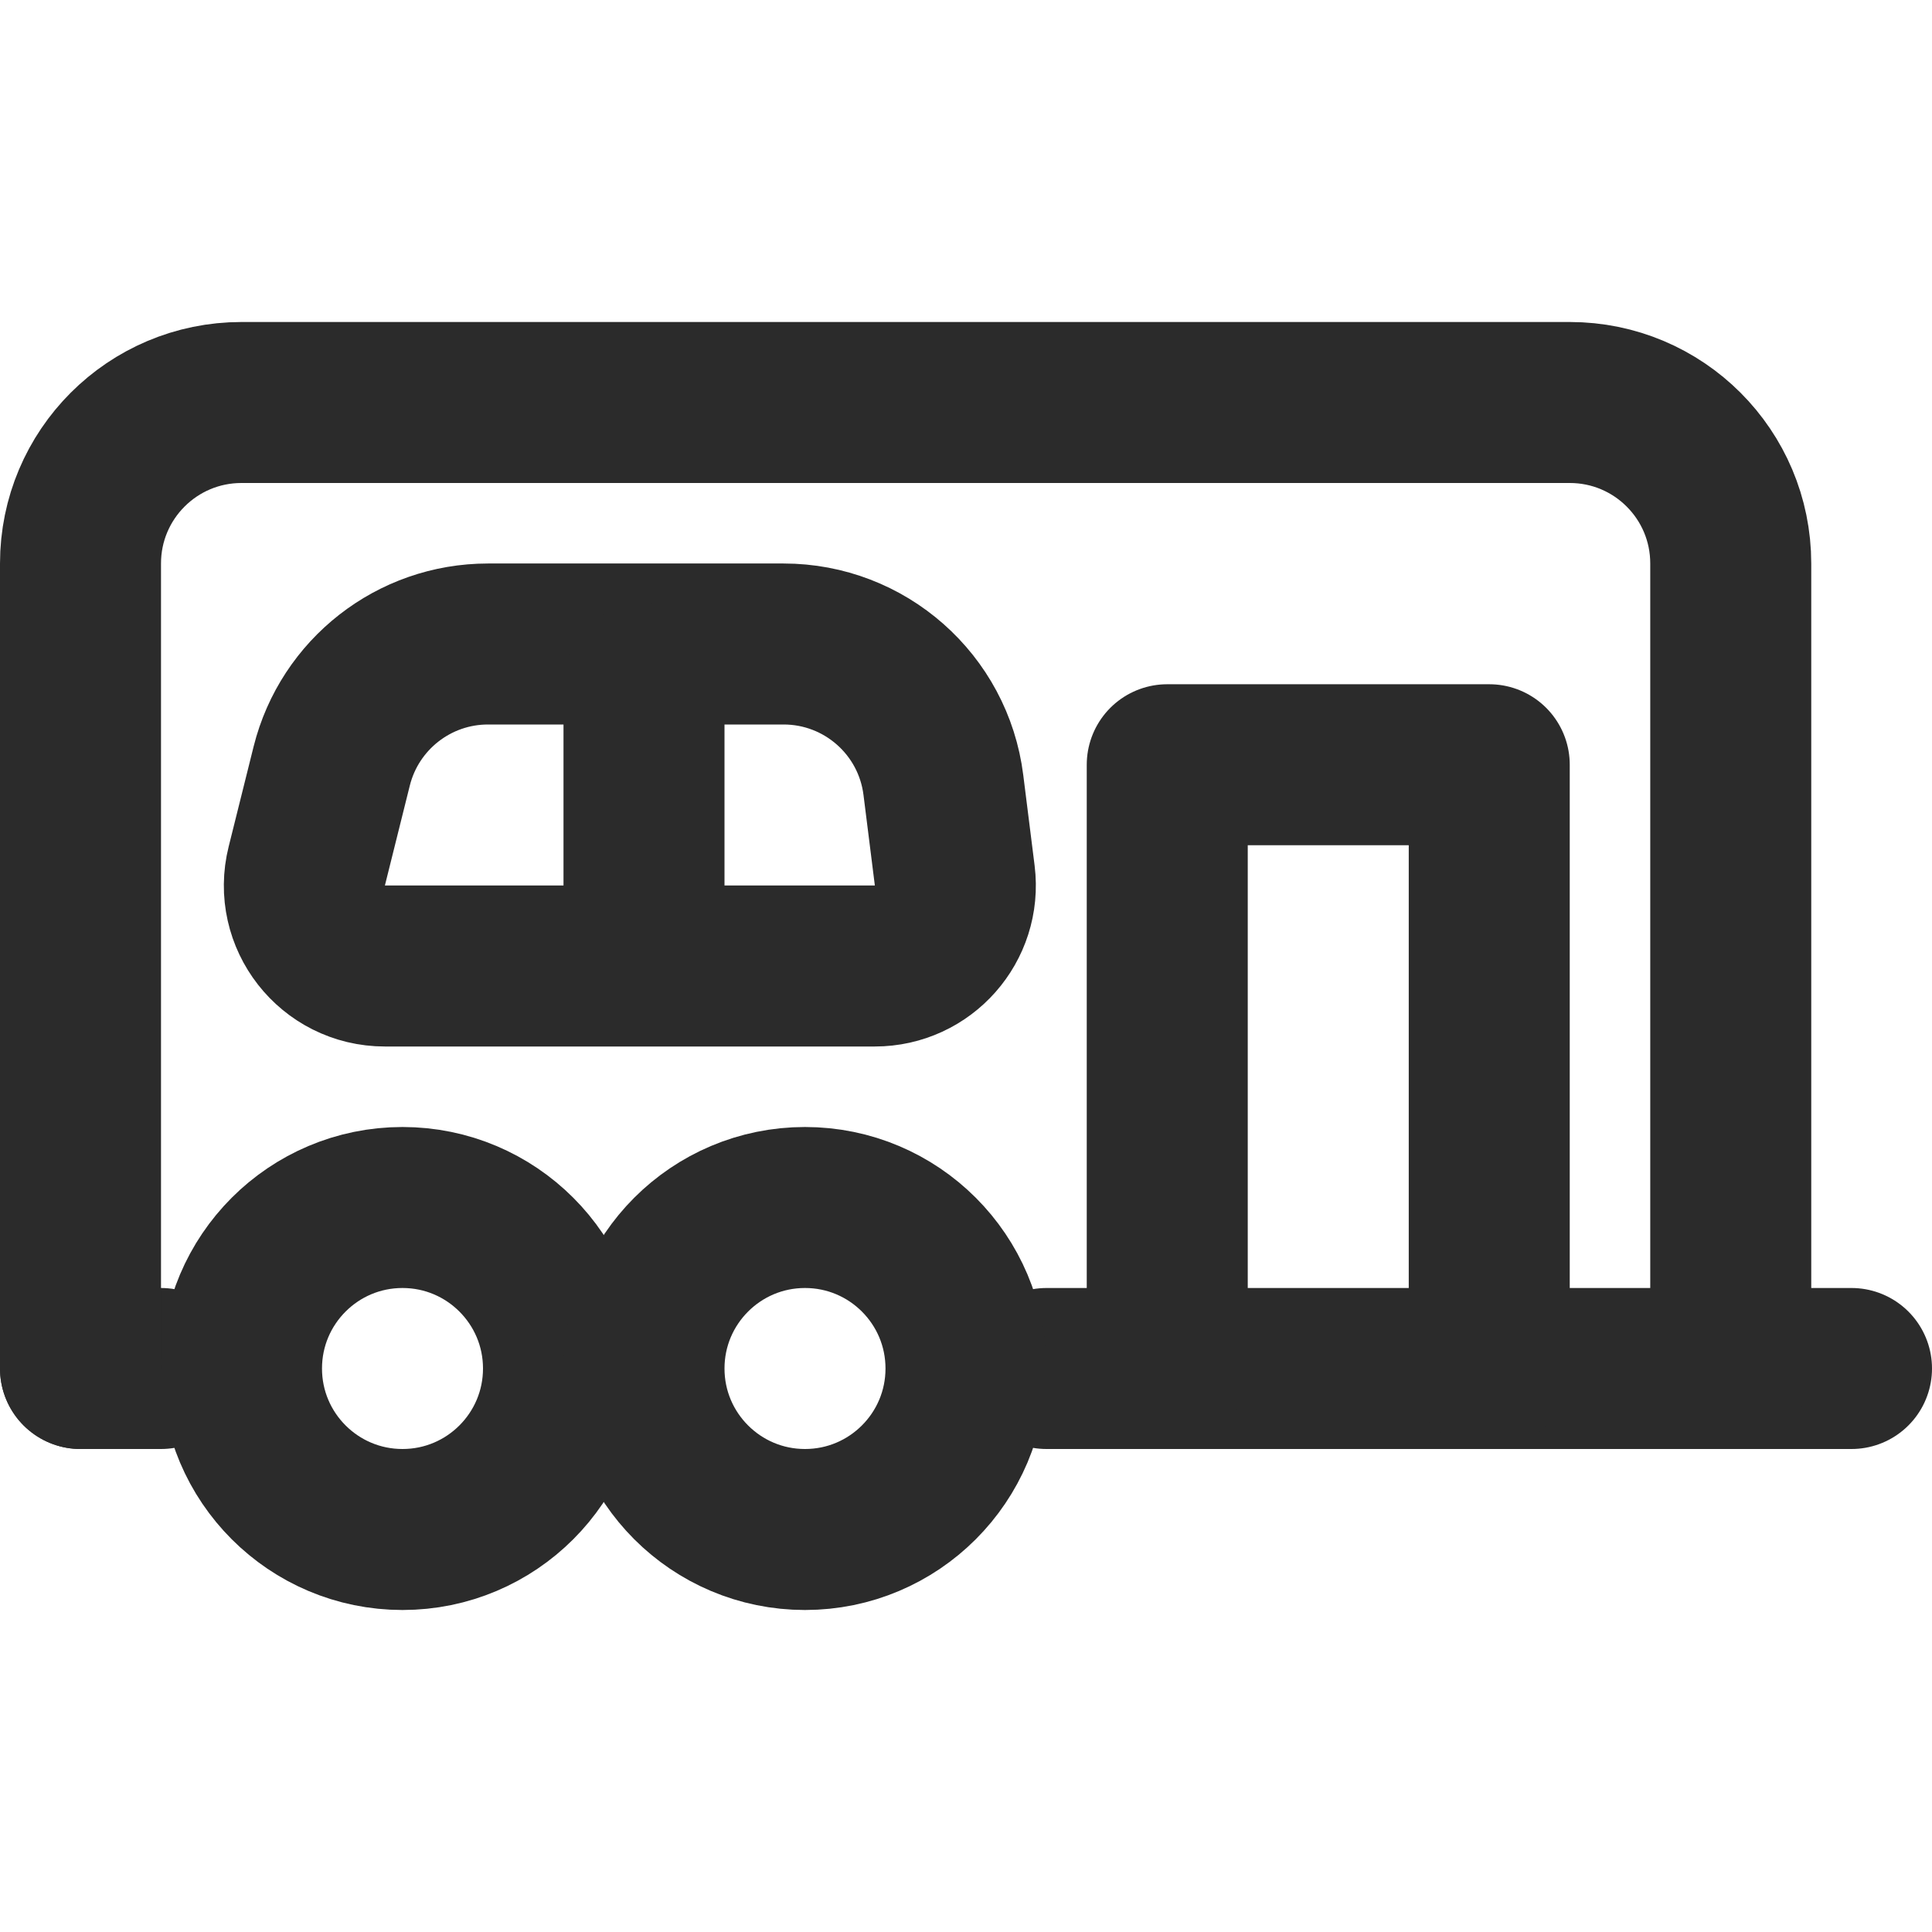 <svg width="24" height="24" viewBox="0 0 24 24" fill="none" xmlns="http://www.w3.org/2000/svg">
<path d="M13 17H23" stroke="#2B2B2B" stroke-width="2" stroke-linecap="round" stroke-linejoin="round"/>
<path d="M1 17H2" stroke="#2B2B2B" stroke-width="2" stroke-linecap="round" stroke-linejoin="round"/>
<path d="M1 17V7C1 5.895 1.895 5 3 5H19.5C20.605 5 21.5 5.895 21.5 7V17" stroke="#2B2B2B" stroke-width="2" stroke-linecap="round" stroke-linejoin="round"/>
<path d="M14.5 17V9.5H18.5V17" stroke="#2B2B2B" stroke-width="2" stroke-linecap="round" stroke-linejoin="round"/>
<path d="M10.867 12H4.781C4.13 12 3.653 11.389 3.811 10.758L4.121 9.515C4.344 8.625 5.144 8 6.062 8H9.734C10.743 8 11.594 8.751 11.719 9.752L11.86 10.876C11.934 11.473 11.469 12 10.867 12Z" stroke="#2B2B2B" stroke-width="2" stroke-linecap="round" stroke-linejoin="round"/>
<path d="M8 11.5V8.5" stroke="#2B2B2B" stroke-width="2" stroke-linecap="round" stroke-linejoin="round"/>
<circle cx="5" cy="17" r="2" stroke="#2B2B2B" stroke-width="2" stroke-linecap="round" stroke-linejoin="round"/>
<circle cx="10" cy="17" r="2" stroke="#2B2B2B" stroke-width="2" stroke-linecap="round" stroke-linejoin="round"/>
</svg>
